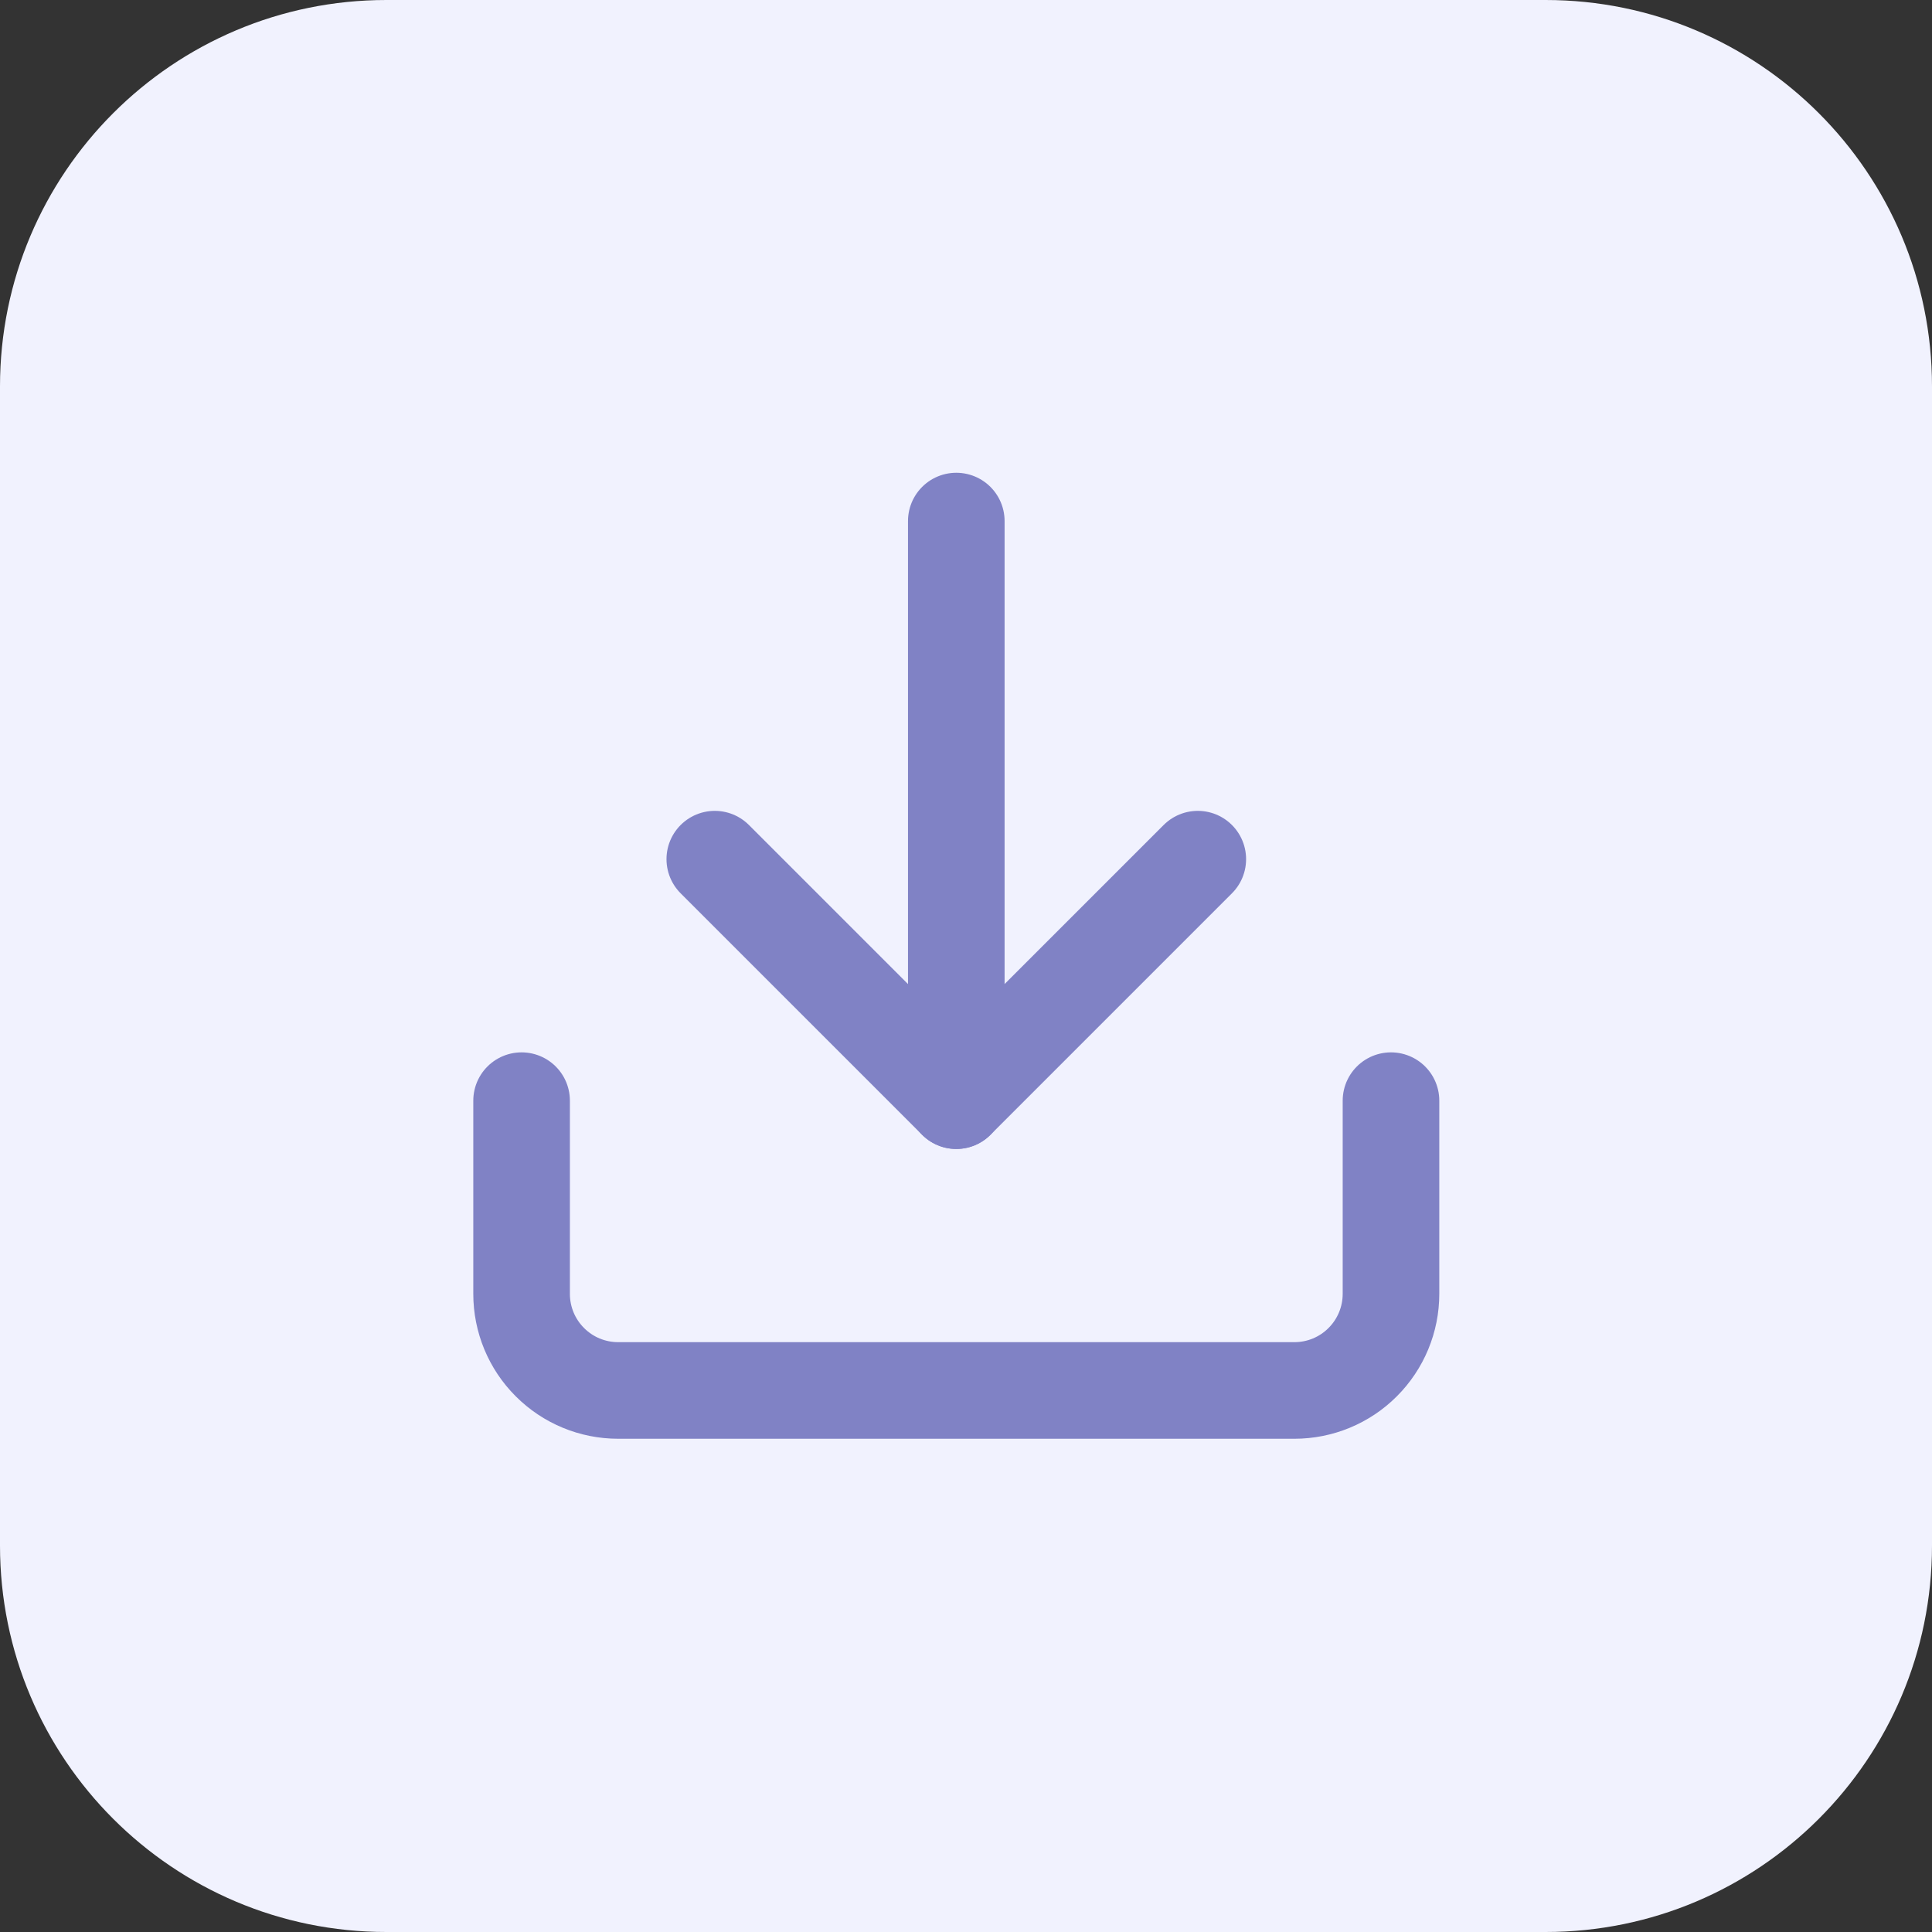 <svg width="40" height="40" viewBox="0 0 40 40" fill="none" xmlns="http://www.w3.org/2000/svg">
    <rect x="0" y="0" width="40" height="40" fill="#333333" stroke="none"/>
    <path d="M0 8C0 3.582 3.582 0 8 0H32C36.418 0 40 3.582 40 8V32C40 36.418 36.418 40 32 40H8C3.582 40 0 36.418 0 32V8Z"
          fill="#F1F2FE"/>
    <path d="M28.799 22.788L28.799 26.788C28.799 27.319 28.588 27.827 28.213 28.202C27.838 28.578 27.329 28.788 26.799 28.788L12.799 28.788C12.268 28.788 11.76 28.578 11.385 28.202C11.009 27.827 10.799 27.319 10.799 26.788L10.799 22.788"
          stroke="#8082C5" stroke-width="2" stroke-linecap="round" stroke-linejoin="round"/>
    <path d="M14.799 17.788L19.799 22.788L24.799 17.788" stroke="#8082C5" stroke-width="2" stroke-linecap="round"
          stroke-linejoin="round"/>
    <path d="M19.799 22.788L19.799 10.788" stroke="#8082C5" stroke-width="2" stroke-linecap="round"
          stroke-linejoin="round"/>
</svg>
